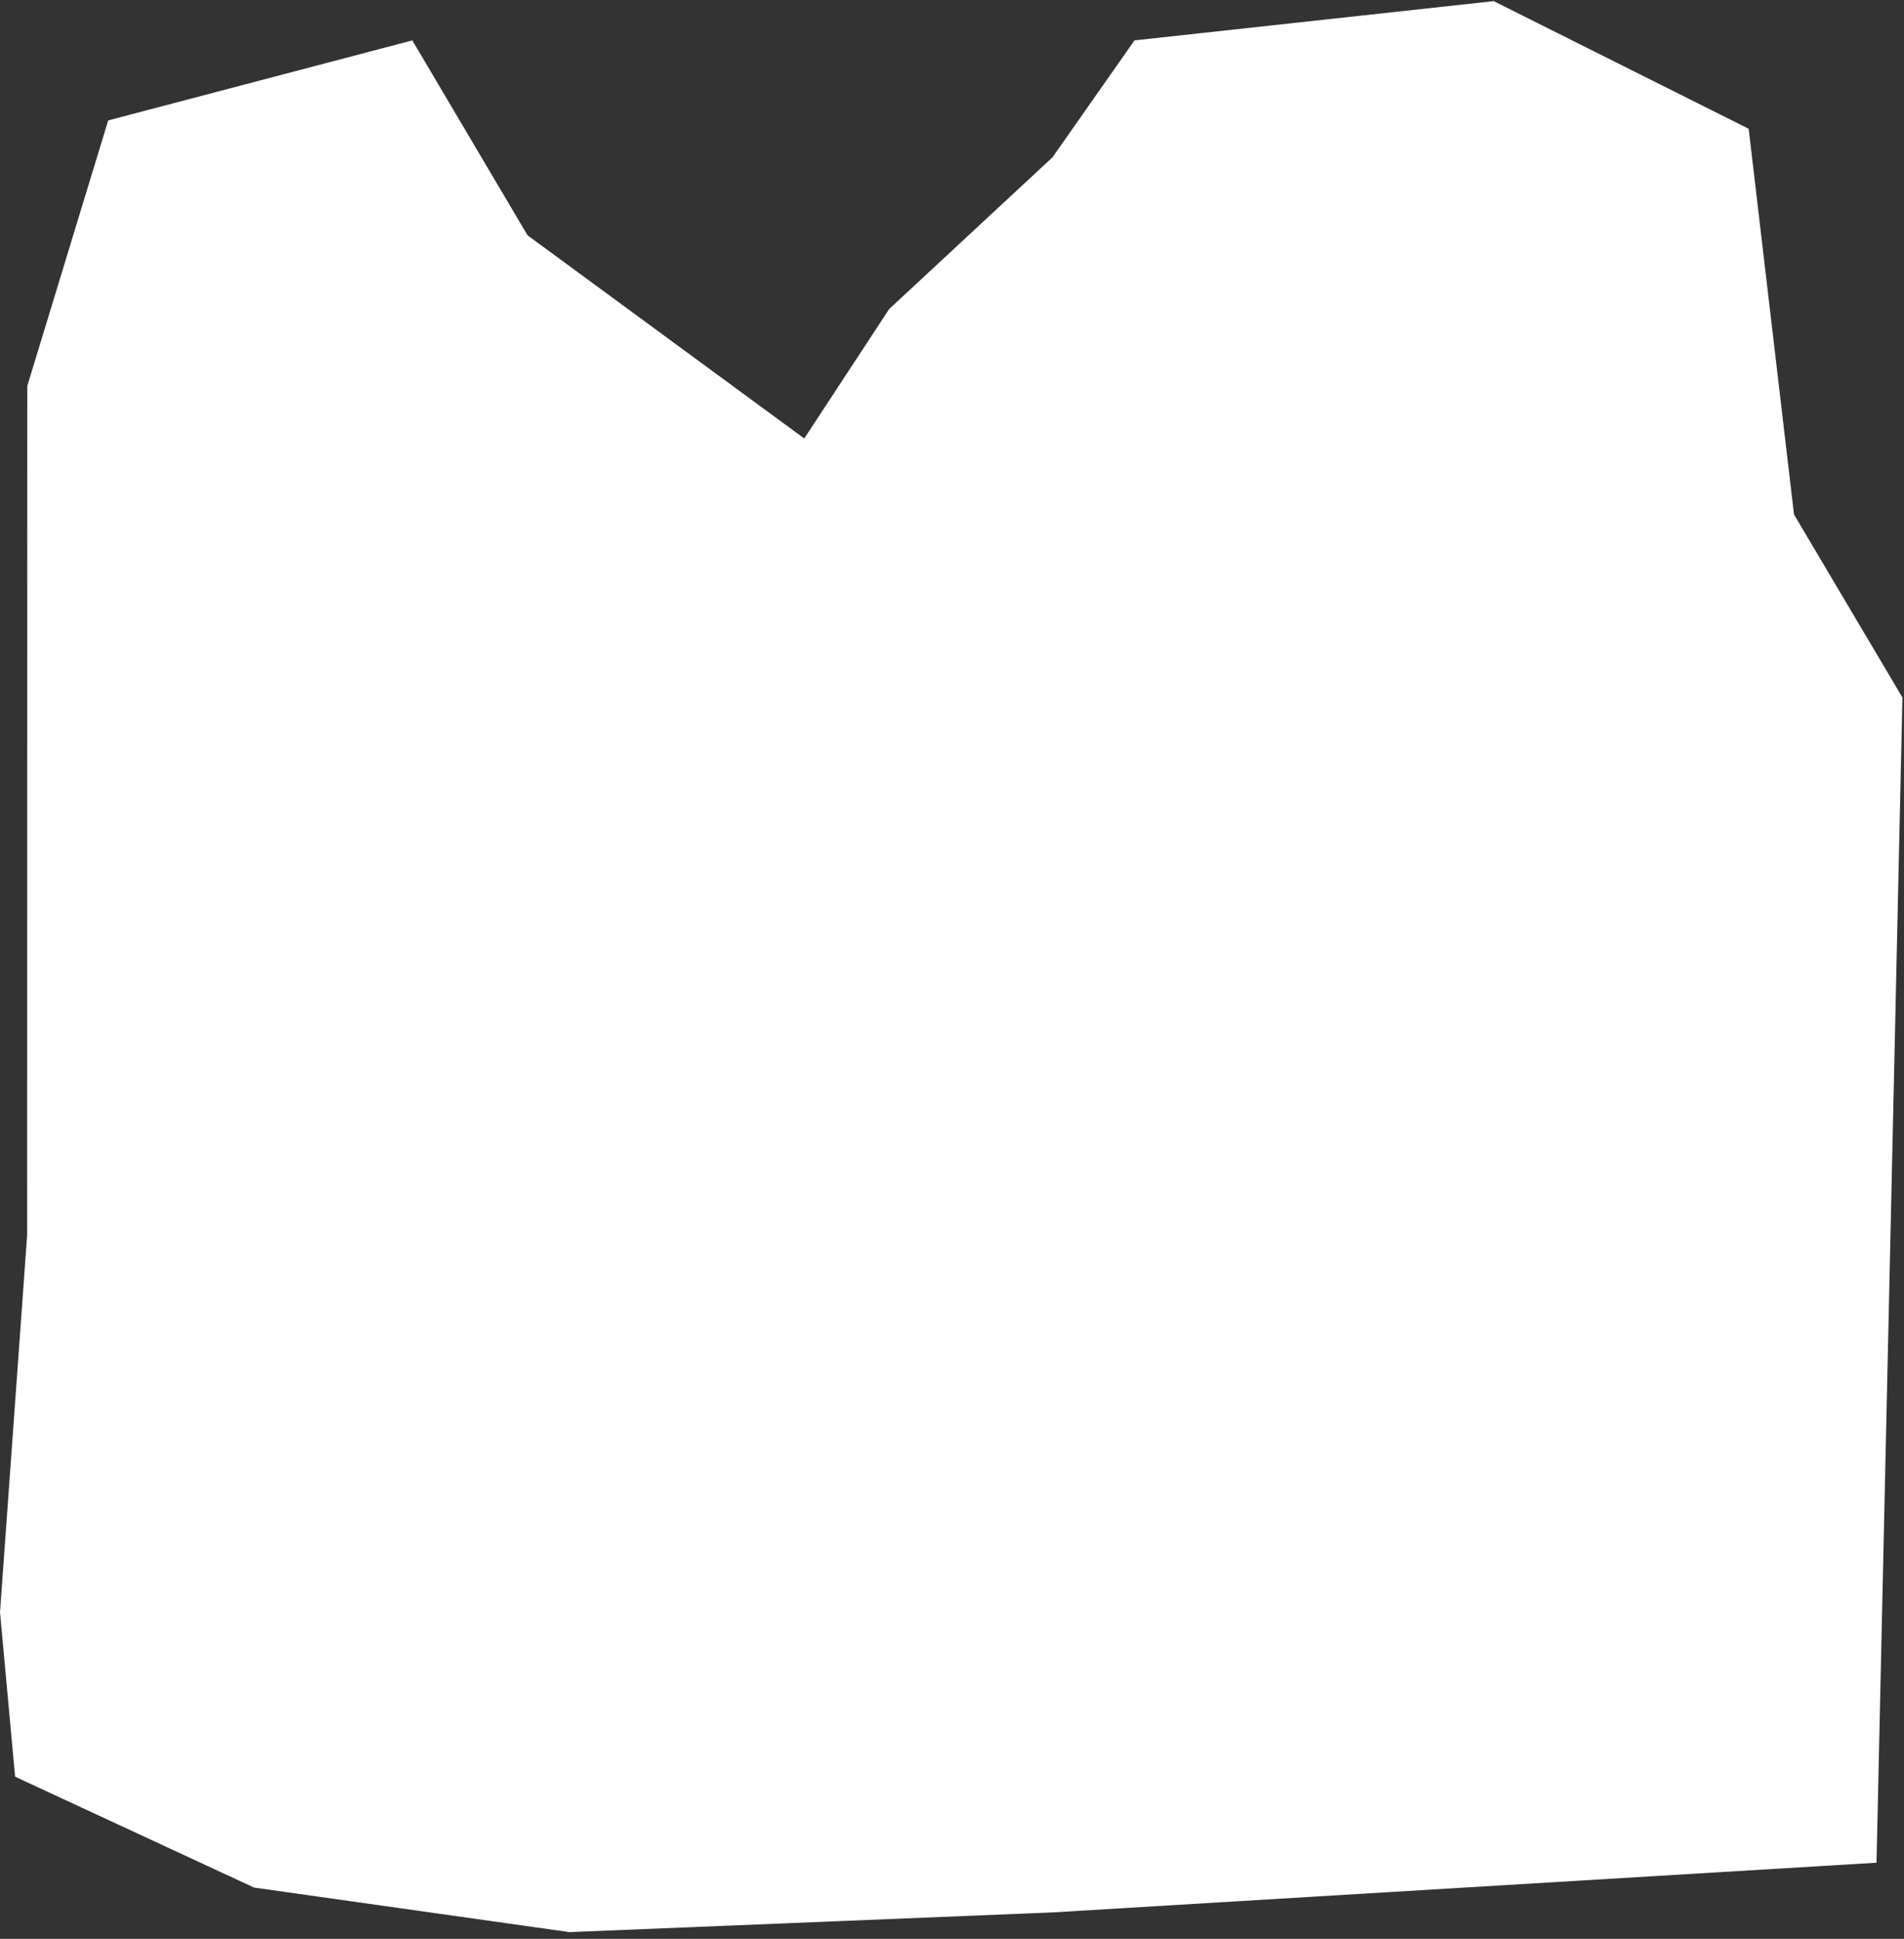 <svg xmlns="http://www.w3.org/2000/svg" width="279" height="284" viewBox="0 0 279 284" fill="none">
    <rect x="0" y="0" width="279" height="284" fill="#333333" stroke="none"/>
    <path
        d="M262.882 75.36L278.771 102.17L274.972 272.847L154.26 280.125L83.446 283.015L37.226 276.489L2.212 260.249L0.001 236.148L3.977 180.92L3.998 56.542L15.854 17.638L60.42 5.917L77.3 34.466L117.851 64.23L130.294 45.266L154.238 23.032L166.238 5.917L218.877 0.166L256.24 18.864L262.882 75.36Z"
        fill="white"/>
</svg>